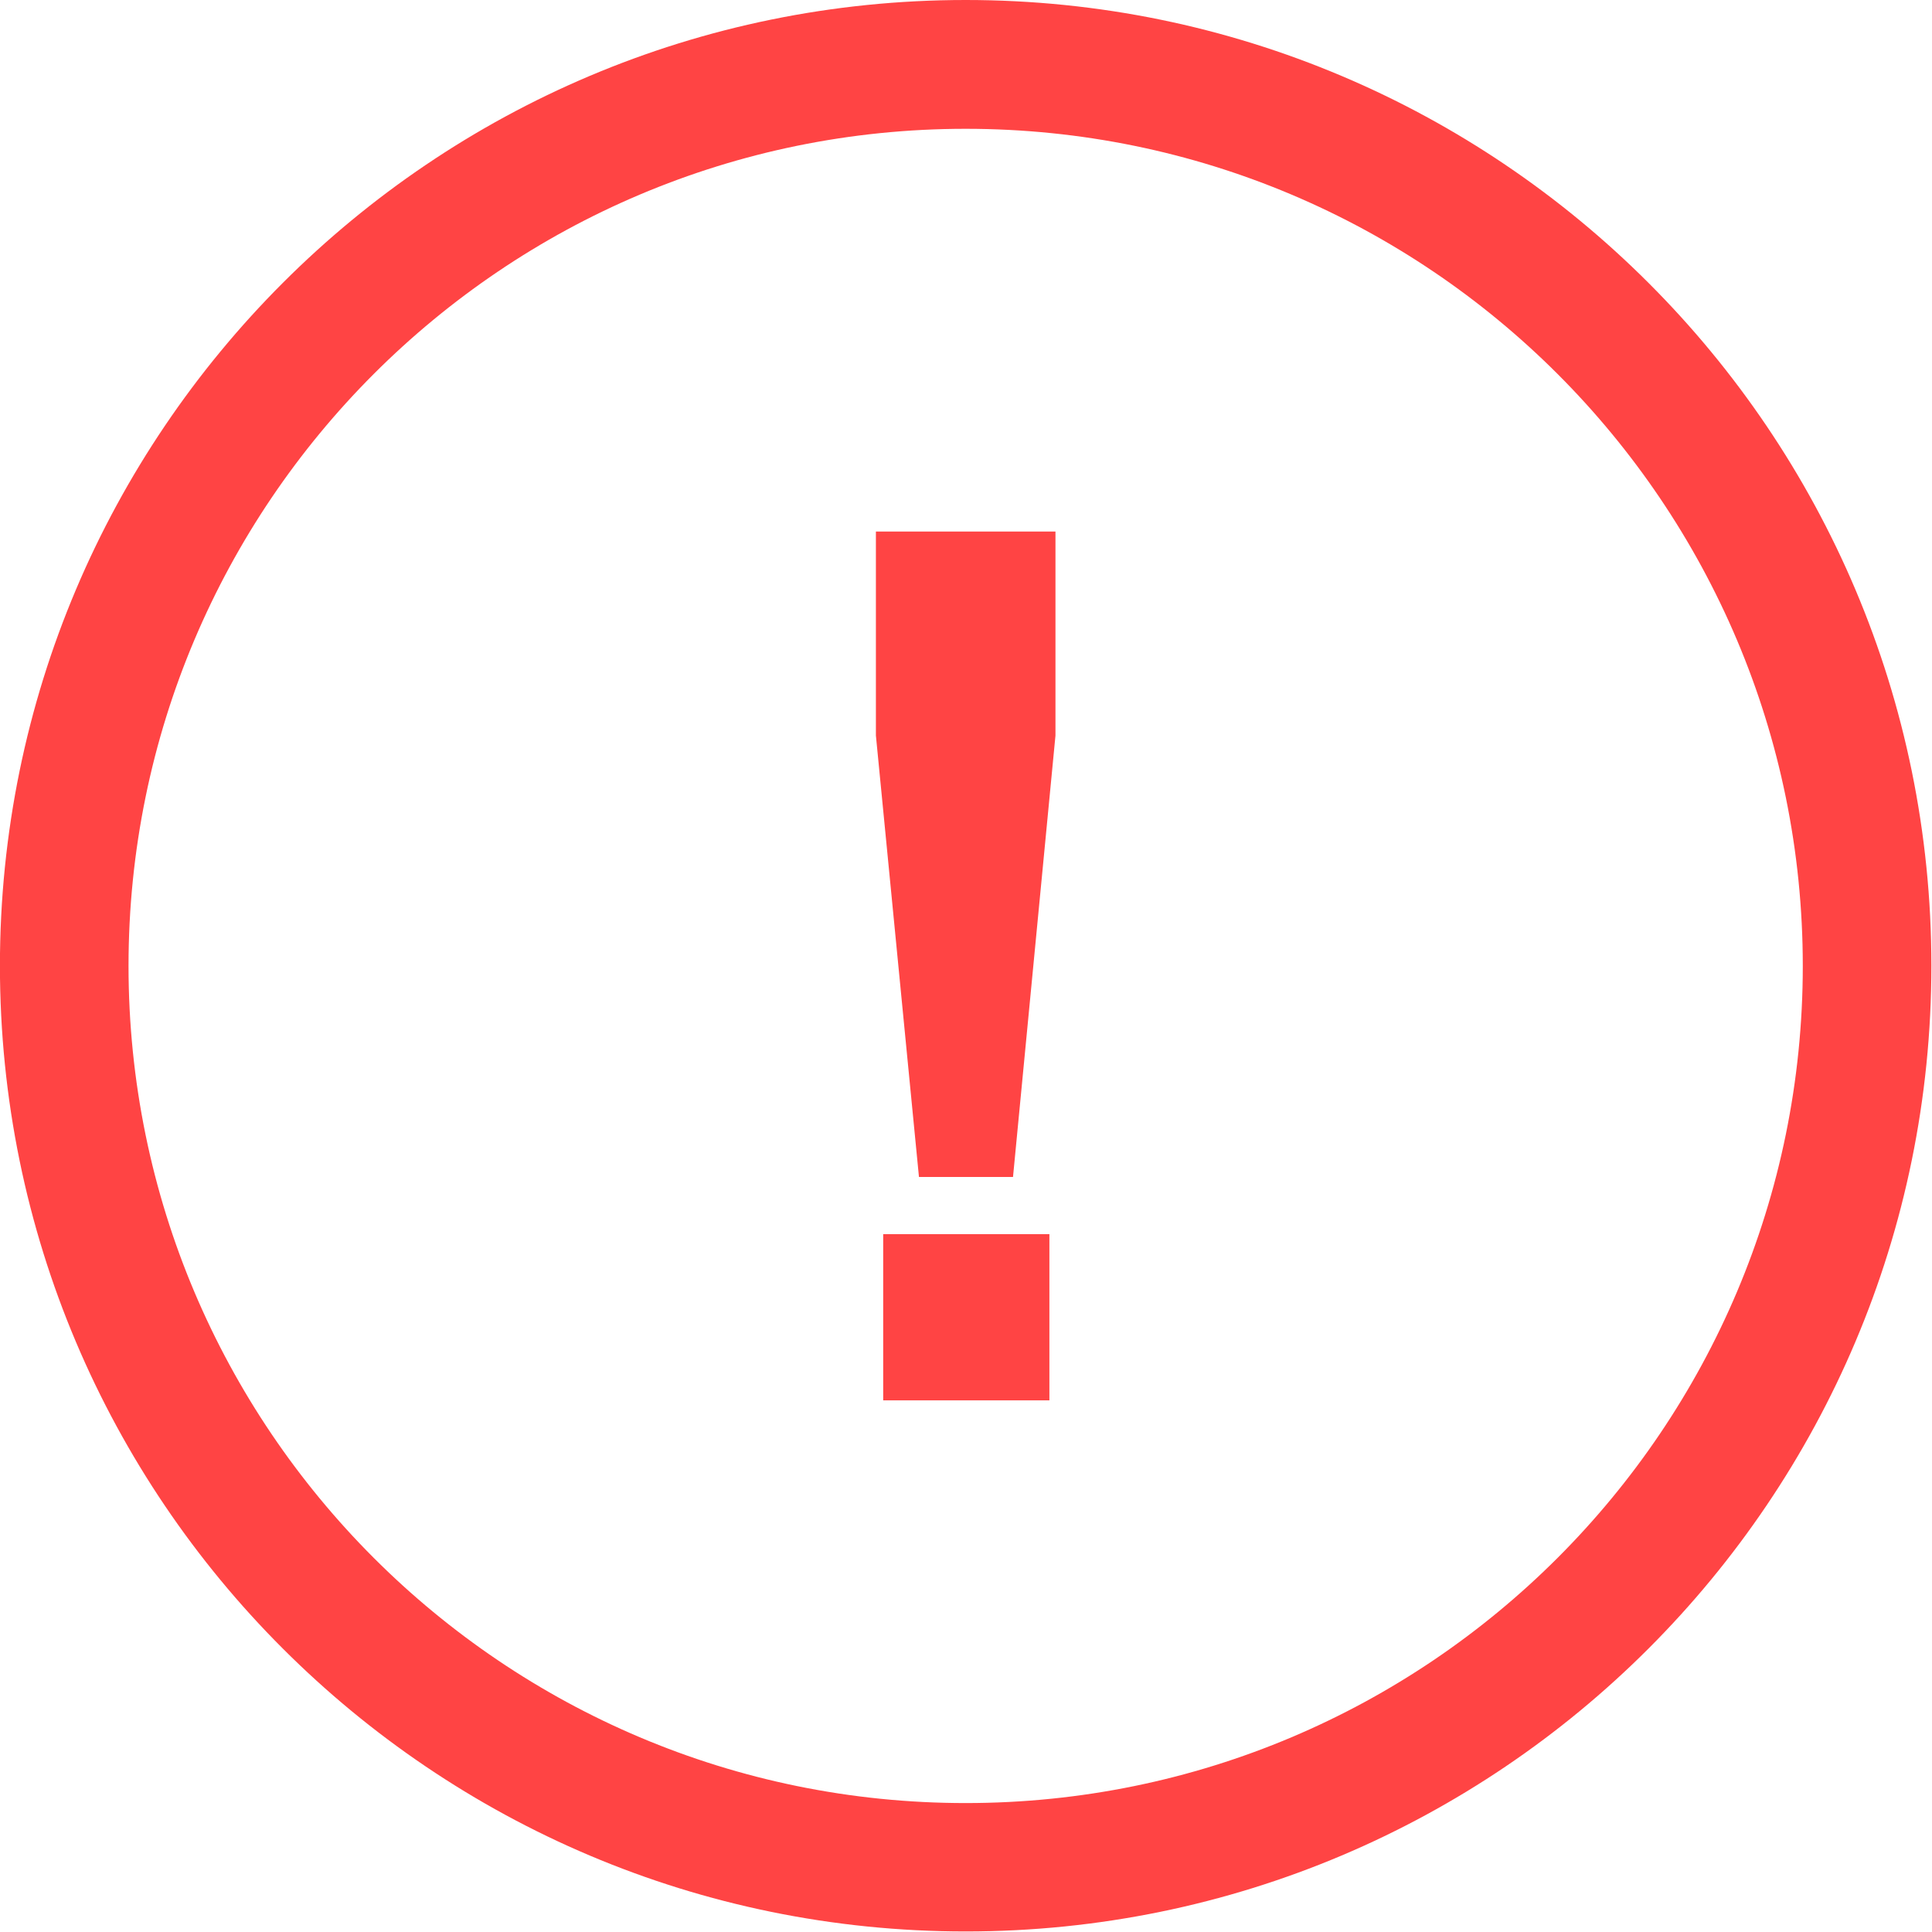 <svg width="283.5" height="283.5" version="1.1" viewBox="0 0 283.5 283.5" xmlns="http://www.w3.org/2000/svg">
	<path d="m141.7 0c-39.14 0-74.57 15.87-100.2 41.51-25.65 25.65-41.51 61.08-41.51 100.2 0 39.14 15.86 74.57 41.51 100.2 25.65 25.65 61.08 41.51 100.2 41.51 39.14 0 74.57-15.87 100.2-41.51 25.65-25.65 41.51-61.08 41.51-100.2 0-39.14-15.86-74.57-41.51-100.2-25.65-25.65-61.08-41.51-100.2-41.51zm0 18.9c33.92 0 64.63 13.75 86.86 35.98 22.23 22.23 35.98 52.94 35.98 86.86 0 33.92-13.75 64.63-35.98 86.86-22.23 22.23-52.94 35.98-86.86 35.98-33.92 0-64.63-13.75-86.86-35.98-22.23-22.23-35.98-52.94-35.98-86.86 0-33.92 13.75-64.63 35.98-86.86 22.23-22.23 52.94-35.98 86.86-35.98zm-13.17 59.1v29.94l6.318 64.77h13.8l6.23-64.77v-29.94zm1.068 103.1v24.39h24.39v-24.39z" fill="#ff4444"/>
</svg>
